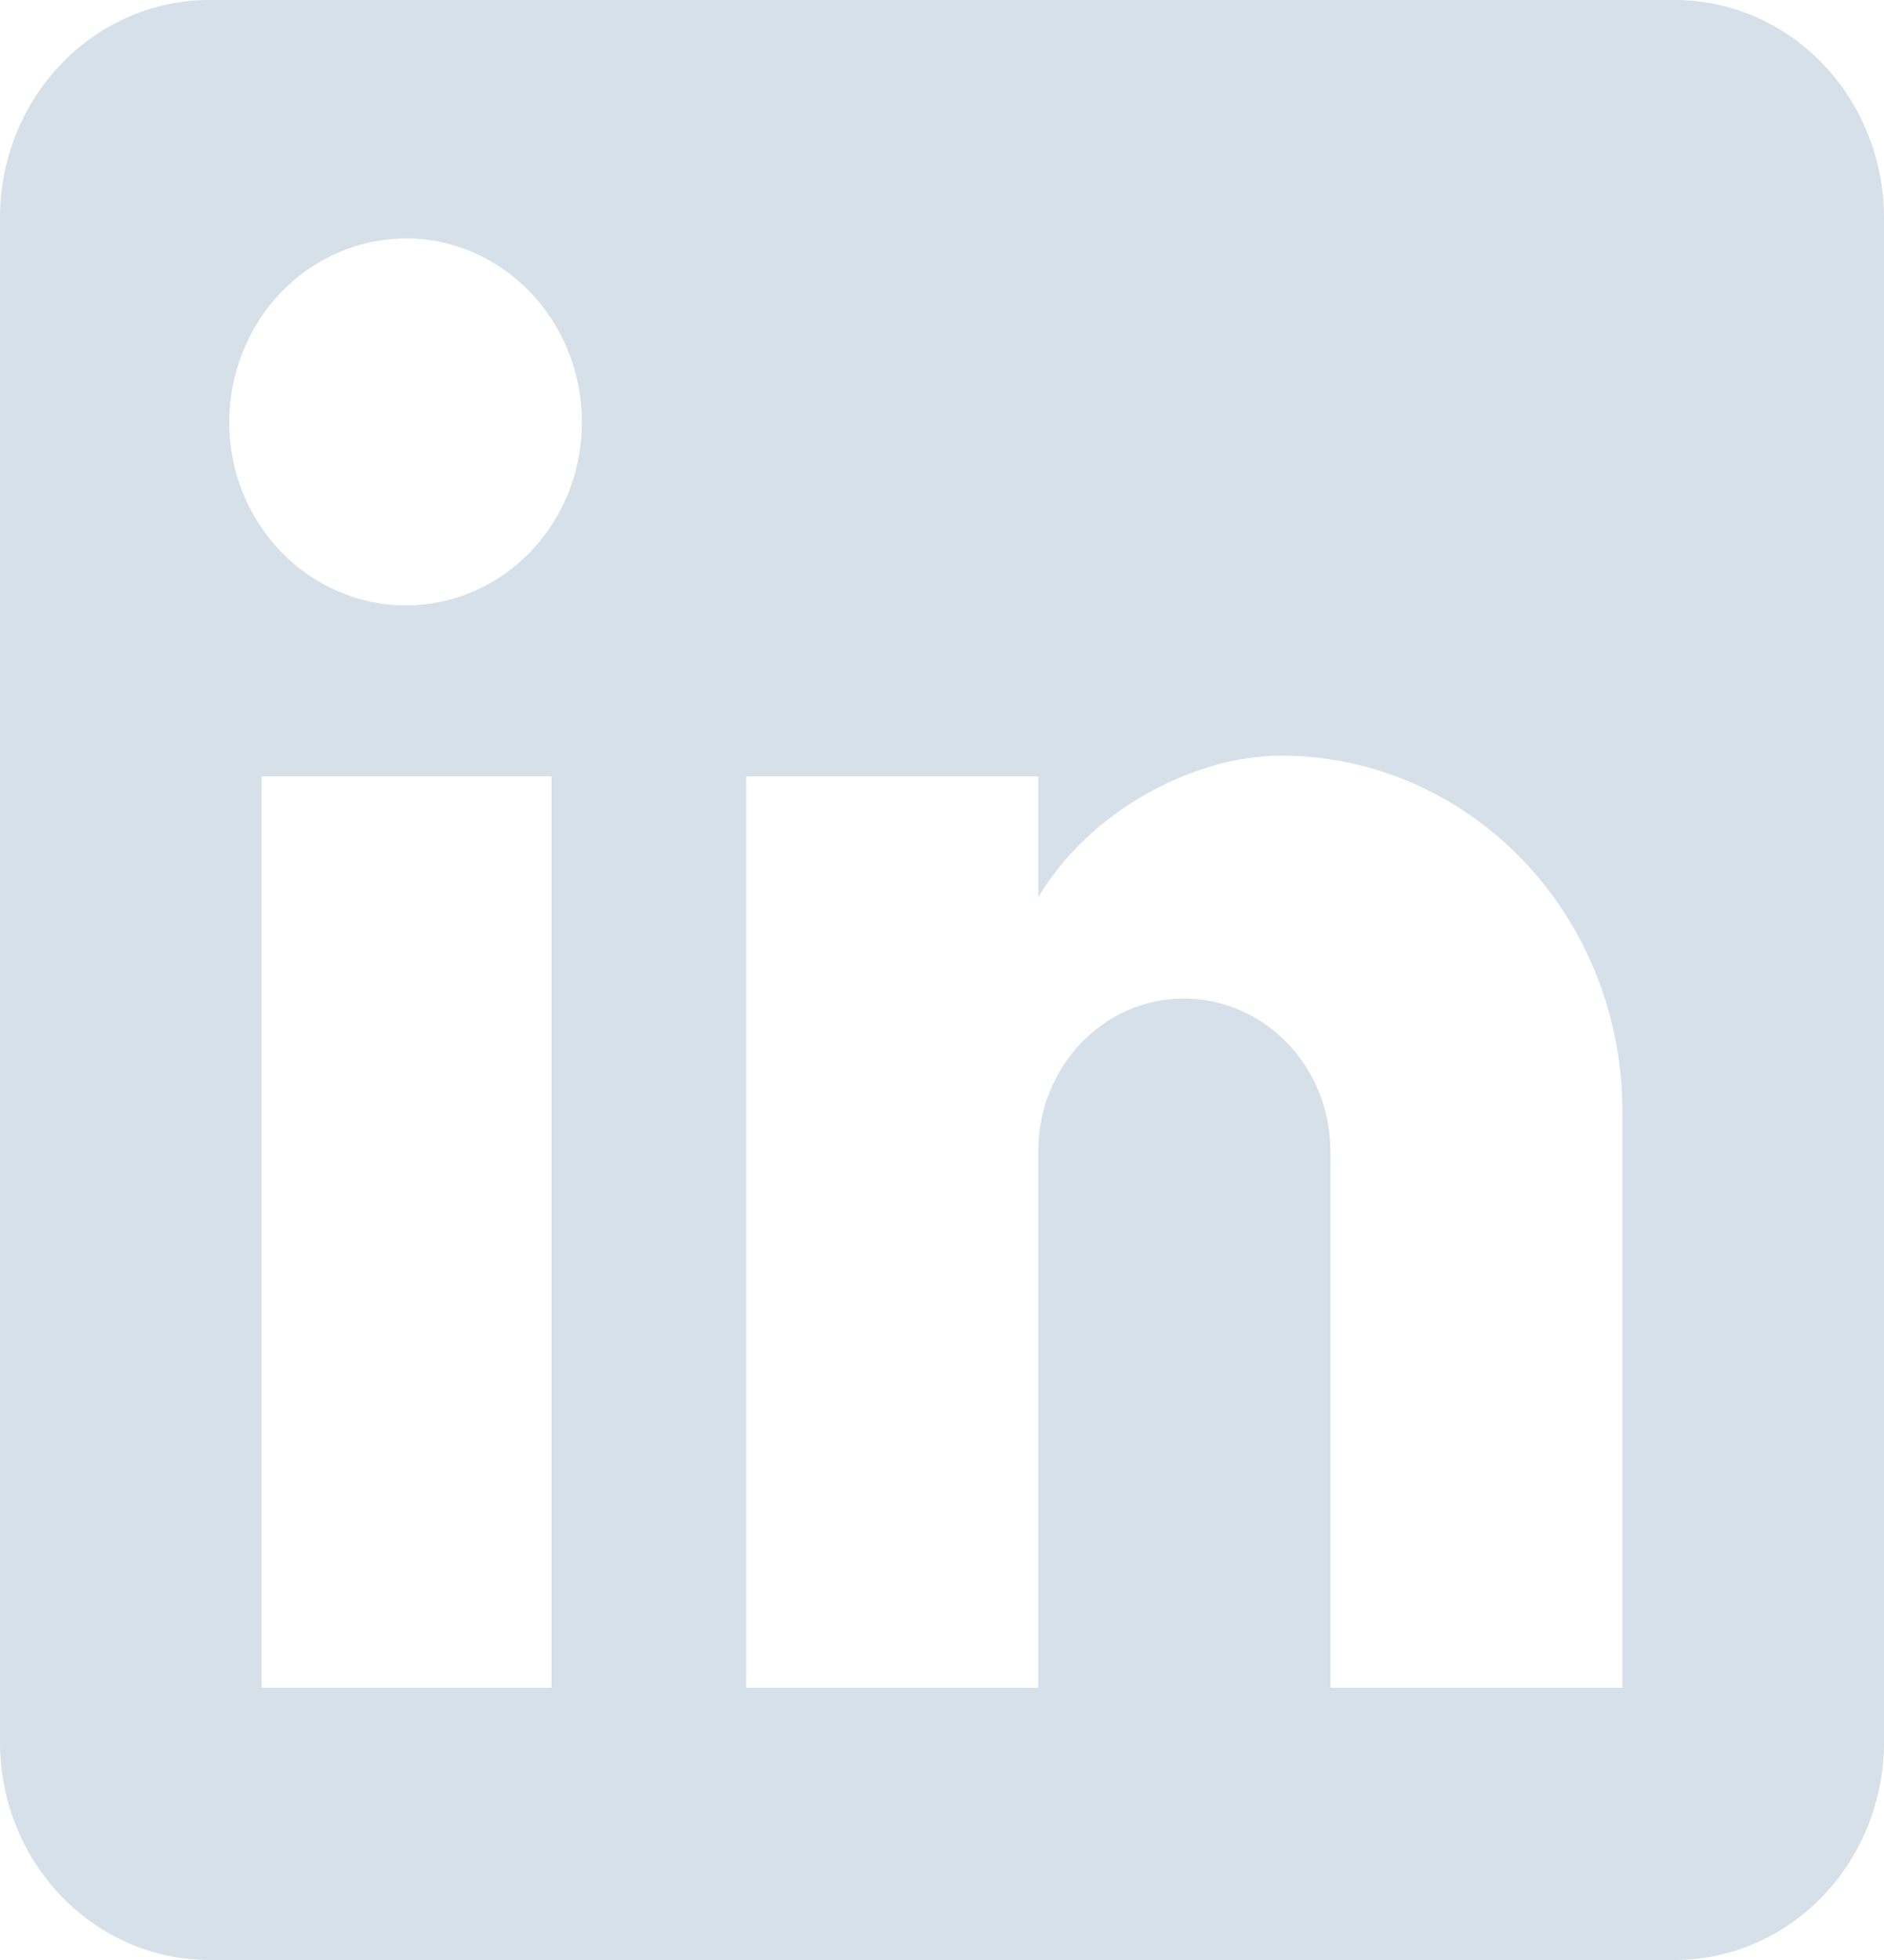 <svg width="25" height="26" viewBox="0 0 25 26" fill="none" xmlns="http://www.w3.org/2000/svg">
<path d="M22.222 0C22.959 0 23.666 0.304 24.186 0.846C24.707 1.388 25 2.123 25 2.889V23.111C25 23.877 24.707 24.612 24.186 25.154C23.666 25.696 22.959 26 22.222 26H2.778C2.041 26 1.335 25.696 0.814 25.154C0.293 24.612 0 23.877 0 23.111V2.889C0 2.123 0.293 1.388 0.814 0.846C1.335 0.304 2.041 0 2.778 0H22.222ZM21.528 22.389V14.733C21.528 13.485 21.051 12.287 20.202 11.404C19.352 10.521 18.201 10.024 17 10.024C15.819 10.024 14.444 10.776 13.778 11.902V10.299H9.903V22.389H13.778V15.268C13.778 14.156 14.639 13.246 15.708 13.246C16.224 13.246 16.719 13.459 17.083 13.838C17.448 14.217 17.653 14.732 17.653 15.268V22.389H21.528ZM5.389 8.031C6.008 8.031 6.601 7.775 7.039 7.32C7.476 6.865 7.722 6.248 7.722 5.604C7.722 4.261 6.681 3.163 5.389 3.163C4.766 3.163 4.169 3.421 3.729 3.878C3.289 4.336 3.042 4.957 3.042 5.604C3.042 6.948 4.097 8.031 5.389 8.031ZM7.319 22.389V10.299H3.472V22.389H7.319Z" fill="#D5E0E9"/>
</svg>
